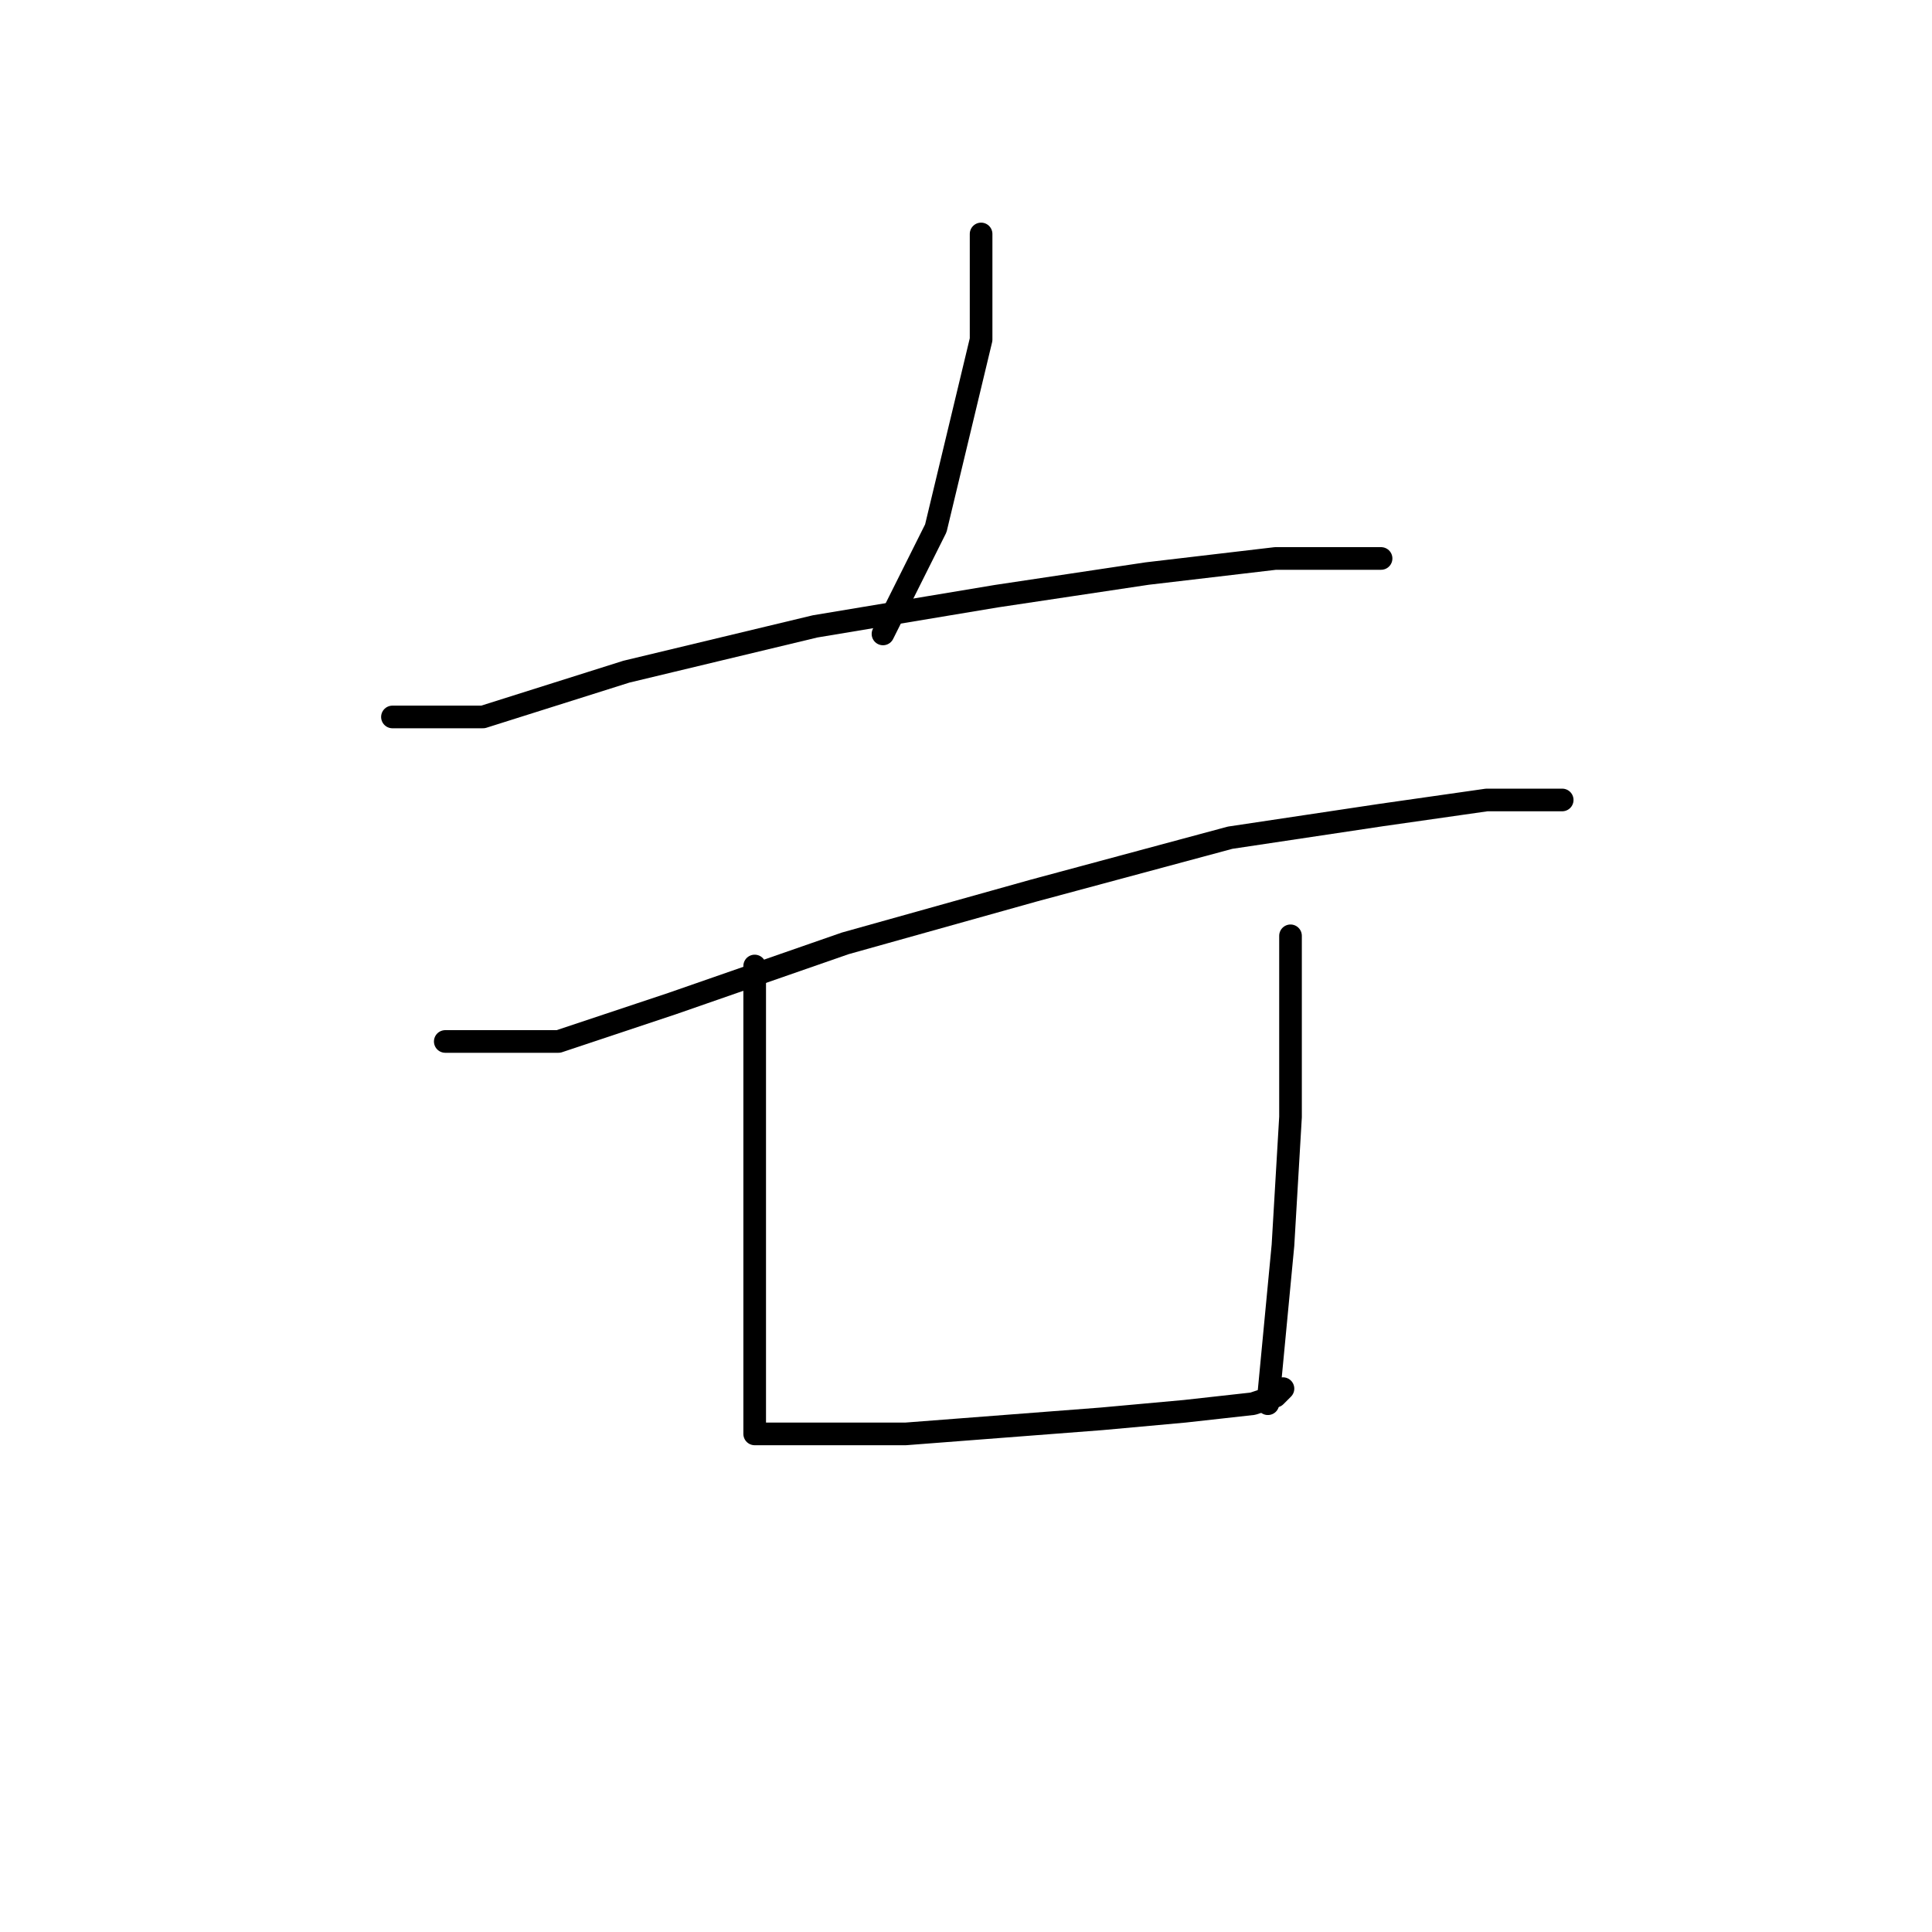 <?xml version="1.0" standalone="no"?>
    <svg width="256" height="256" xmlns="http://www.w3.org/2000/svg" version="1.1">
    <polyline stroke="black" stroke-width="3" stroke-linecap="round" fill="transparent" stroke-linejoin="round" points="130 31 130 38 130 45 124 70 117 84 117 84 " />
        <polyline stroke="black" stroke-width="3" stroke-linecap="round" fill="transparent" stroke-linejoin="round" points="52 95 58 95 64 95 83 89 108 83 132 79 152 76 169 74 181 74 183 74 183 74 " />
        <polyline stroke="black" stroke-width="3" stroke-linecap="round" fill="transparent" stroke-linejoin="round" points="59 138 64 138 69 138 74 138 89 133 112 125 137 118 163 111 183 108 197 106 205 106 207 106 205 106 205 106 " />
        <polyline stroke="black" stroke-width="3" stroke-linecap="round" fill="transparent" stroke-linejoin="round" points="100 128 100 145 100 162 100 179 100 187 100 189 100 190 101 190 104 190 108 190 120 190 133 189 146 188 157 187 166 186 169 185 170 184 170 184 " />
        <polyline stroke="black" stroke-width="3" stroke-linecap="round" fill="transparent" stroke-linejoin="round" points="171 124 171 136 171 148 170 165 168 186 168 186 " />
        </svg>